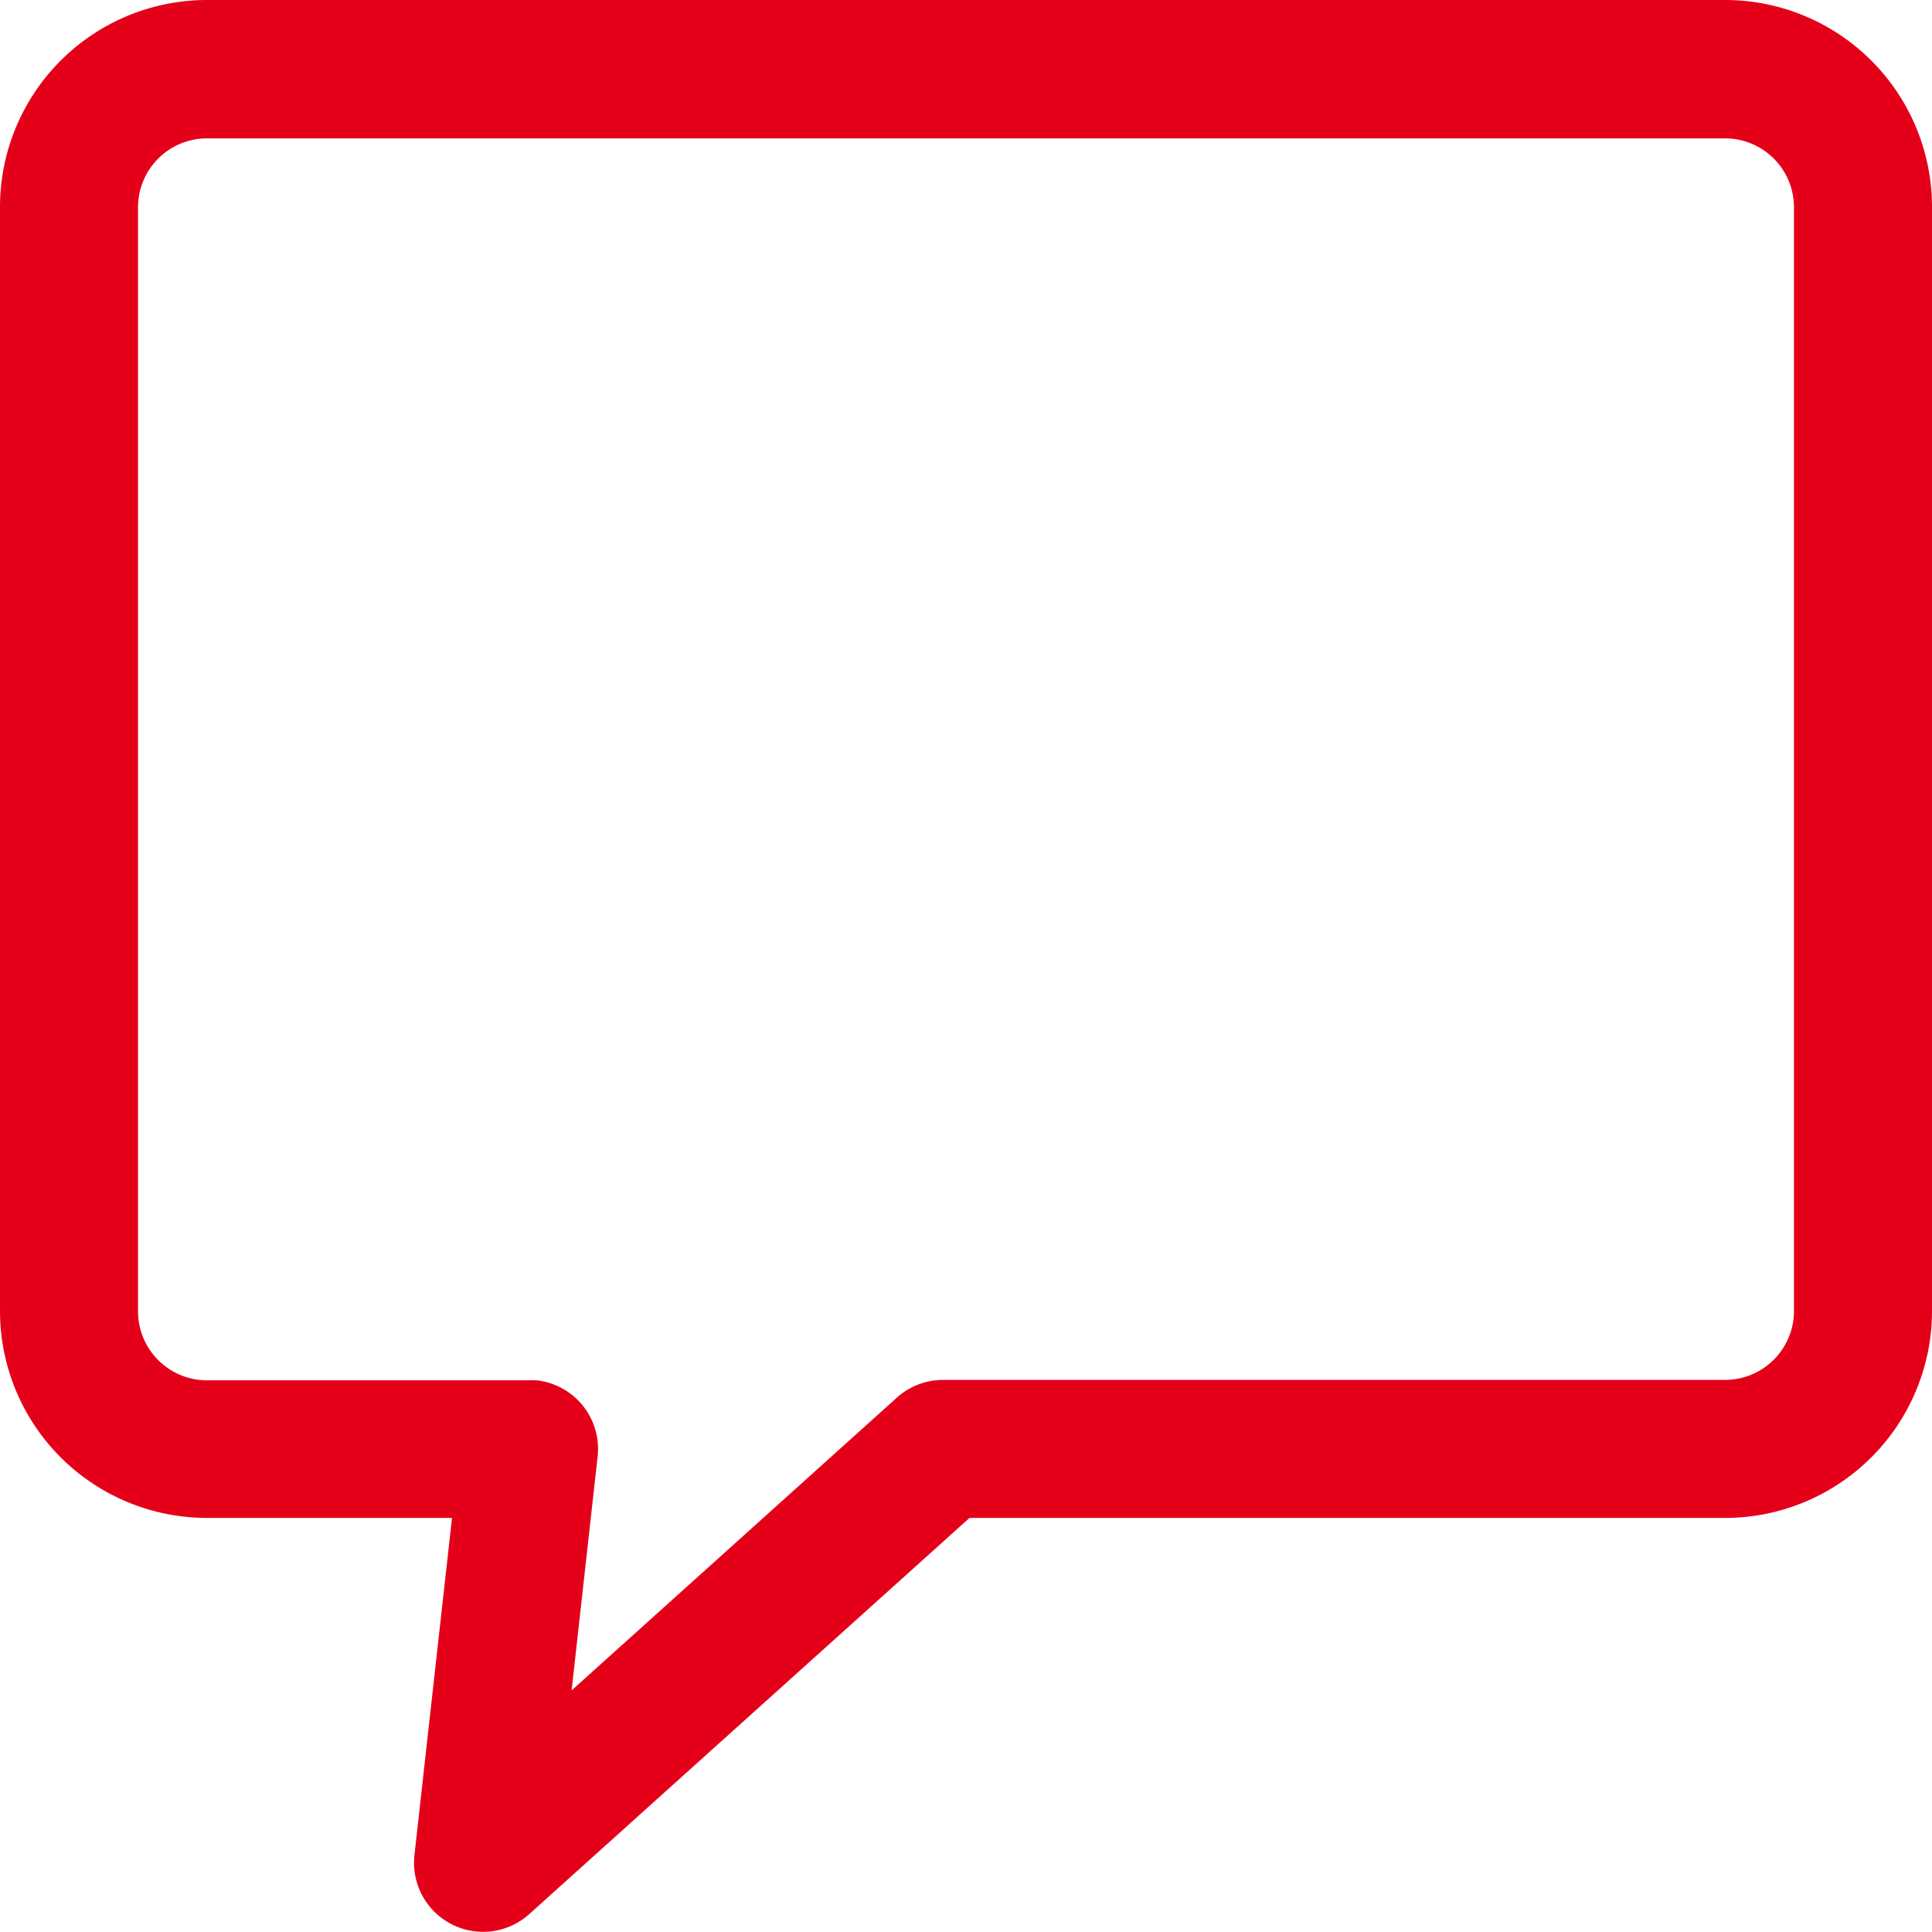 <svg xmlns="http://www.w3.org/2000/svg" width="22.662" height="22.661" viewBox="0 0 22.662 22.661">
  <path id="message" d="M103.255,6188.561H85.449a2.428,2.428,0,0,0-2.428,2.428v12.949a2.428,2.428,0,0,0,2.428,2.428h2.874l-.441,3.958a.81.81,0,0,0,1.346.69l5.165-4.648h8.862a2.428,2.428,0,0,0,2.428-2.428v-12.949A2.428,2.428,0,0,0,103.255,6188.561Zm.809,15.377a.809.809,0,0,1-.809.809H94.083a.809.809,0,0,0-.542.208l-3.815,3.434.305-2.743a.809.809,0,0,0-.715-.894.889.889,0,0,0-.089,0H85.449a.809.809,0,0,1-.809-.809v-12.949a.809.809,0,0,1,.809-.81h17.806a.809.809,0,0,1,.809.81v12.949Z" transform="translate(-83.021 -6188.561)" fill="#e50019"/>
</svg>

